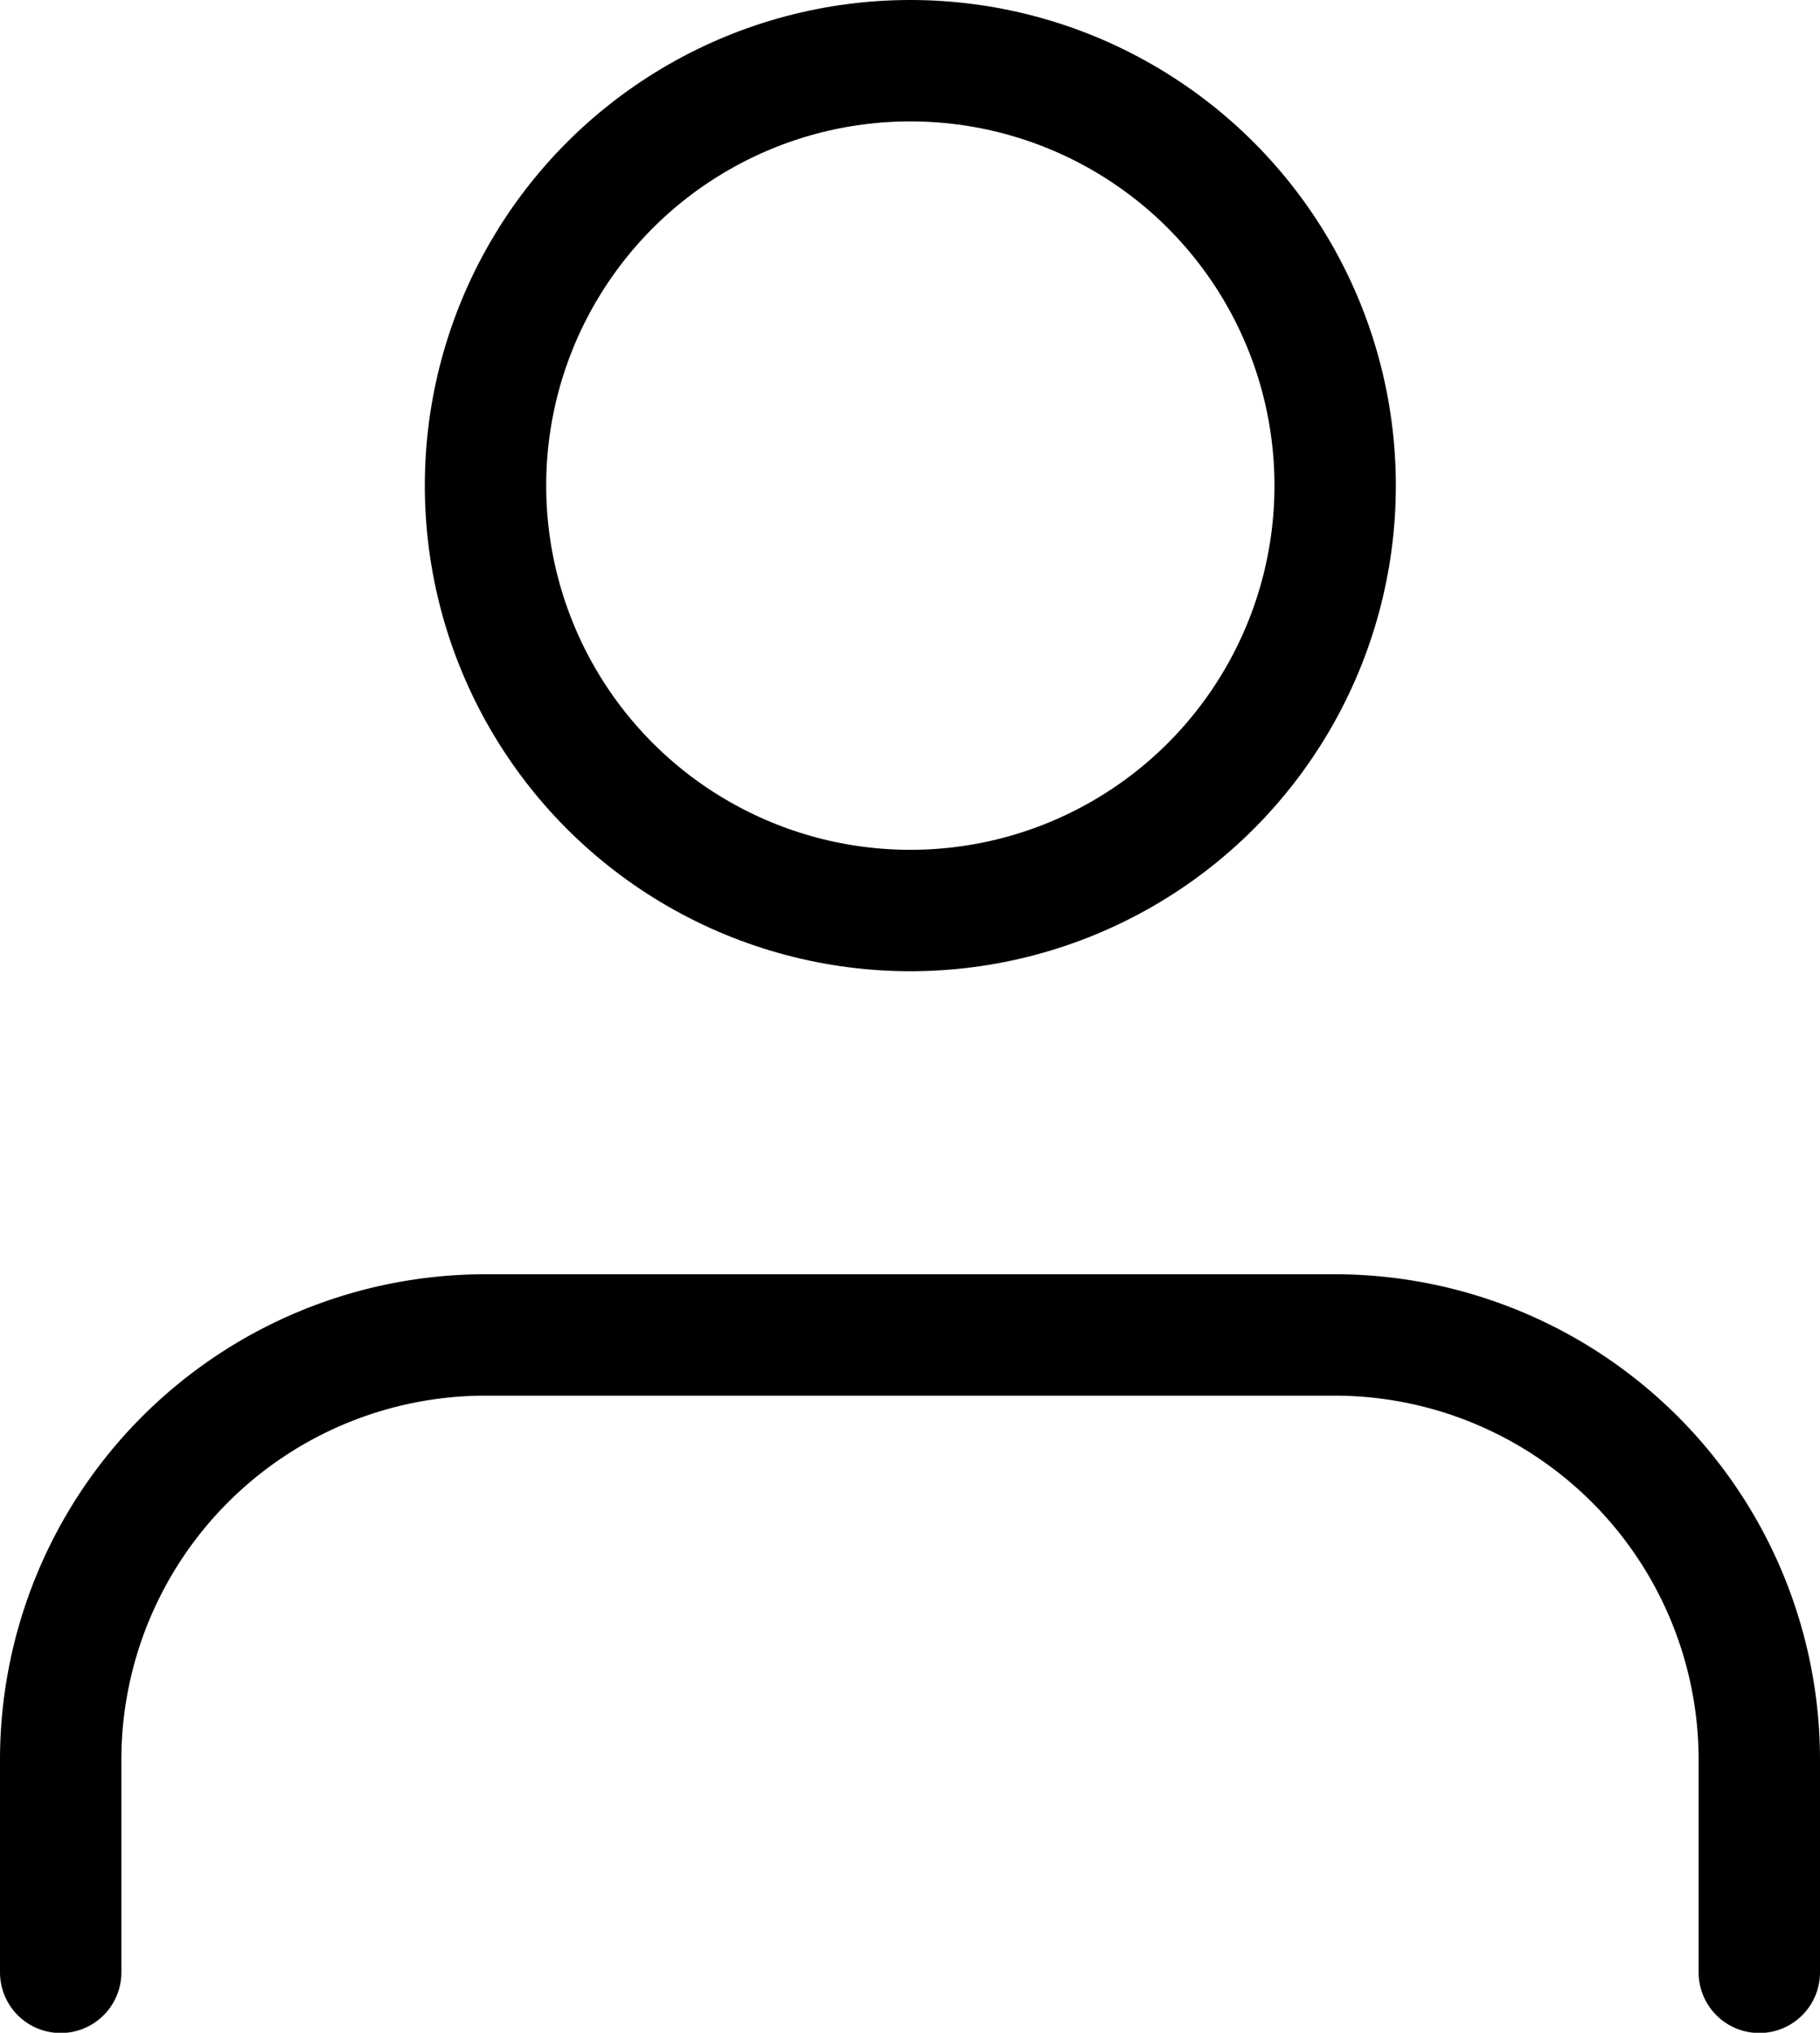 <svg xmlns="http://www.w3.org/2000/svg" width="29.989" height="33.488" viewBox="0 0 29.989 33.488">
  <g id="User" transform="translate(-1103.505 156.244)">
    <g id="User_profil" data-name="User profil" transform="translate(14 -196)">
      <g id="user-2" data-name="user" transform="translate(1086.505 37.756)">
        <path id="Path_18" data-name="Path 18" d="M31.989,25.5V22a7,7,0,0,0-7-7H11a7,7,0,0,0-7,7v3.5" transform="translate(0 8.992)" fill="none" stroke="#000" stroke-linecap="round" stroke-linejoin="round" stroke-width="2"/>
        <circle id="Ellipse_5" data-name="Ellipse 5" cx="7" cy="7" r="7" transform="translate(11 3)" fill="none" stroke="#000" stroke-linecap="round" stroke-linejoin="round" stroke-width="2"/>
      </g>
    </g>
  </g>
</svg>
